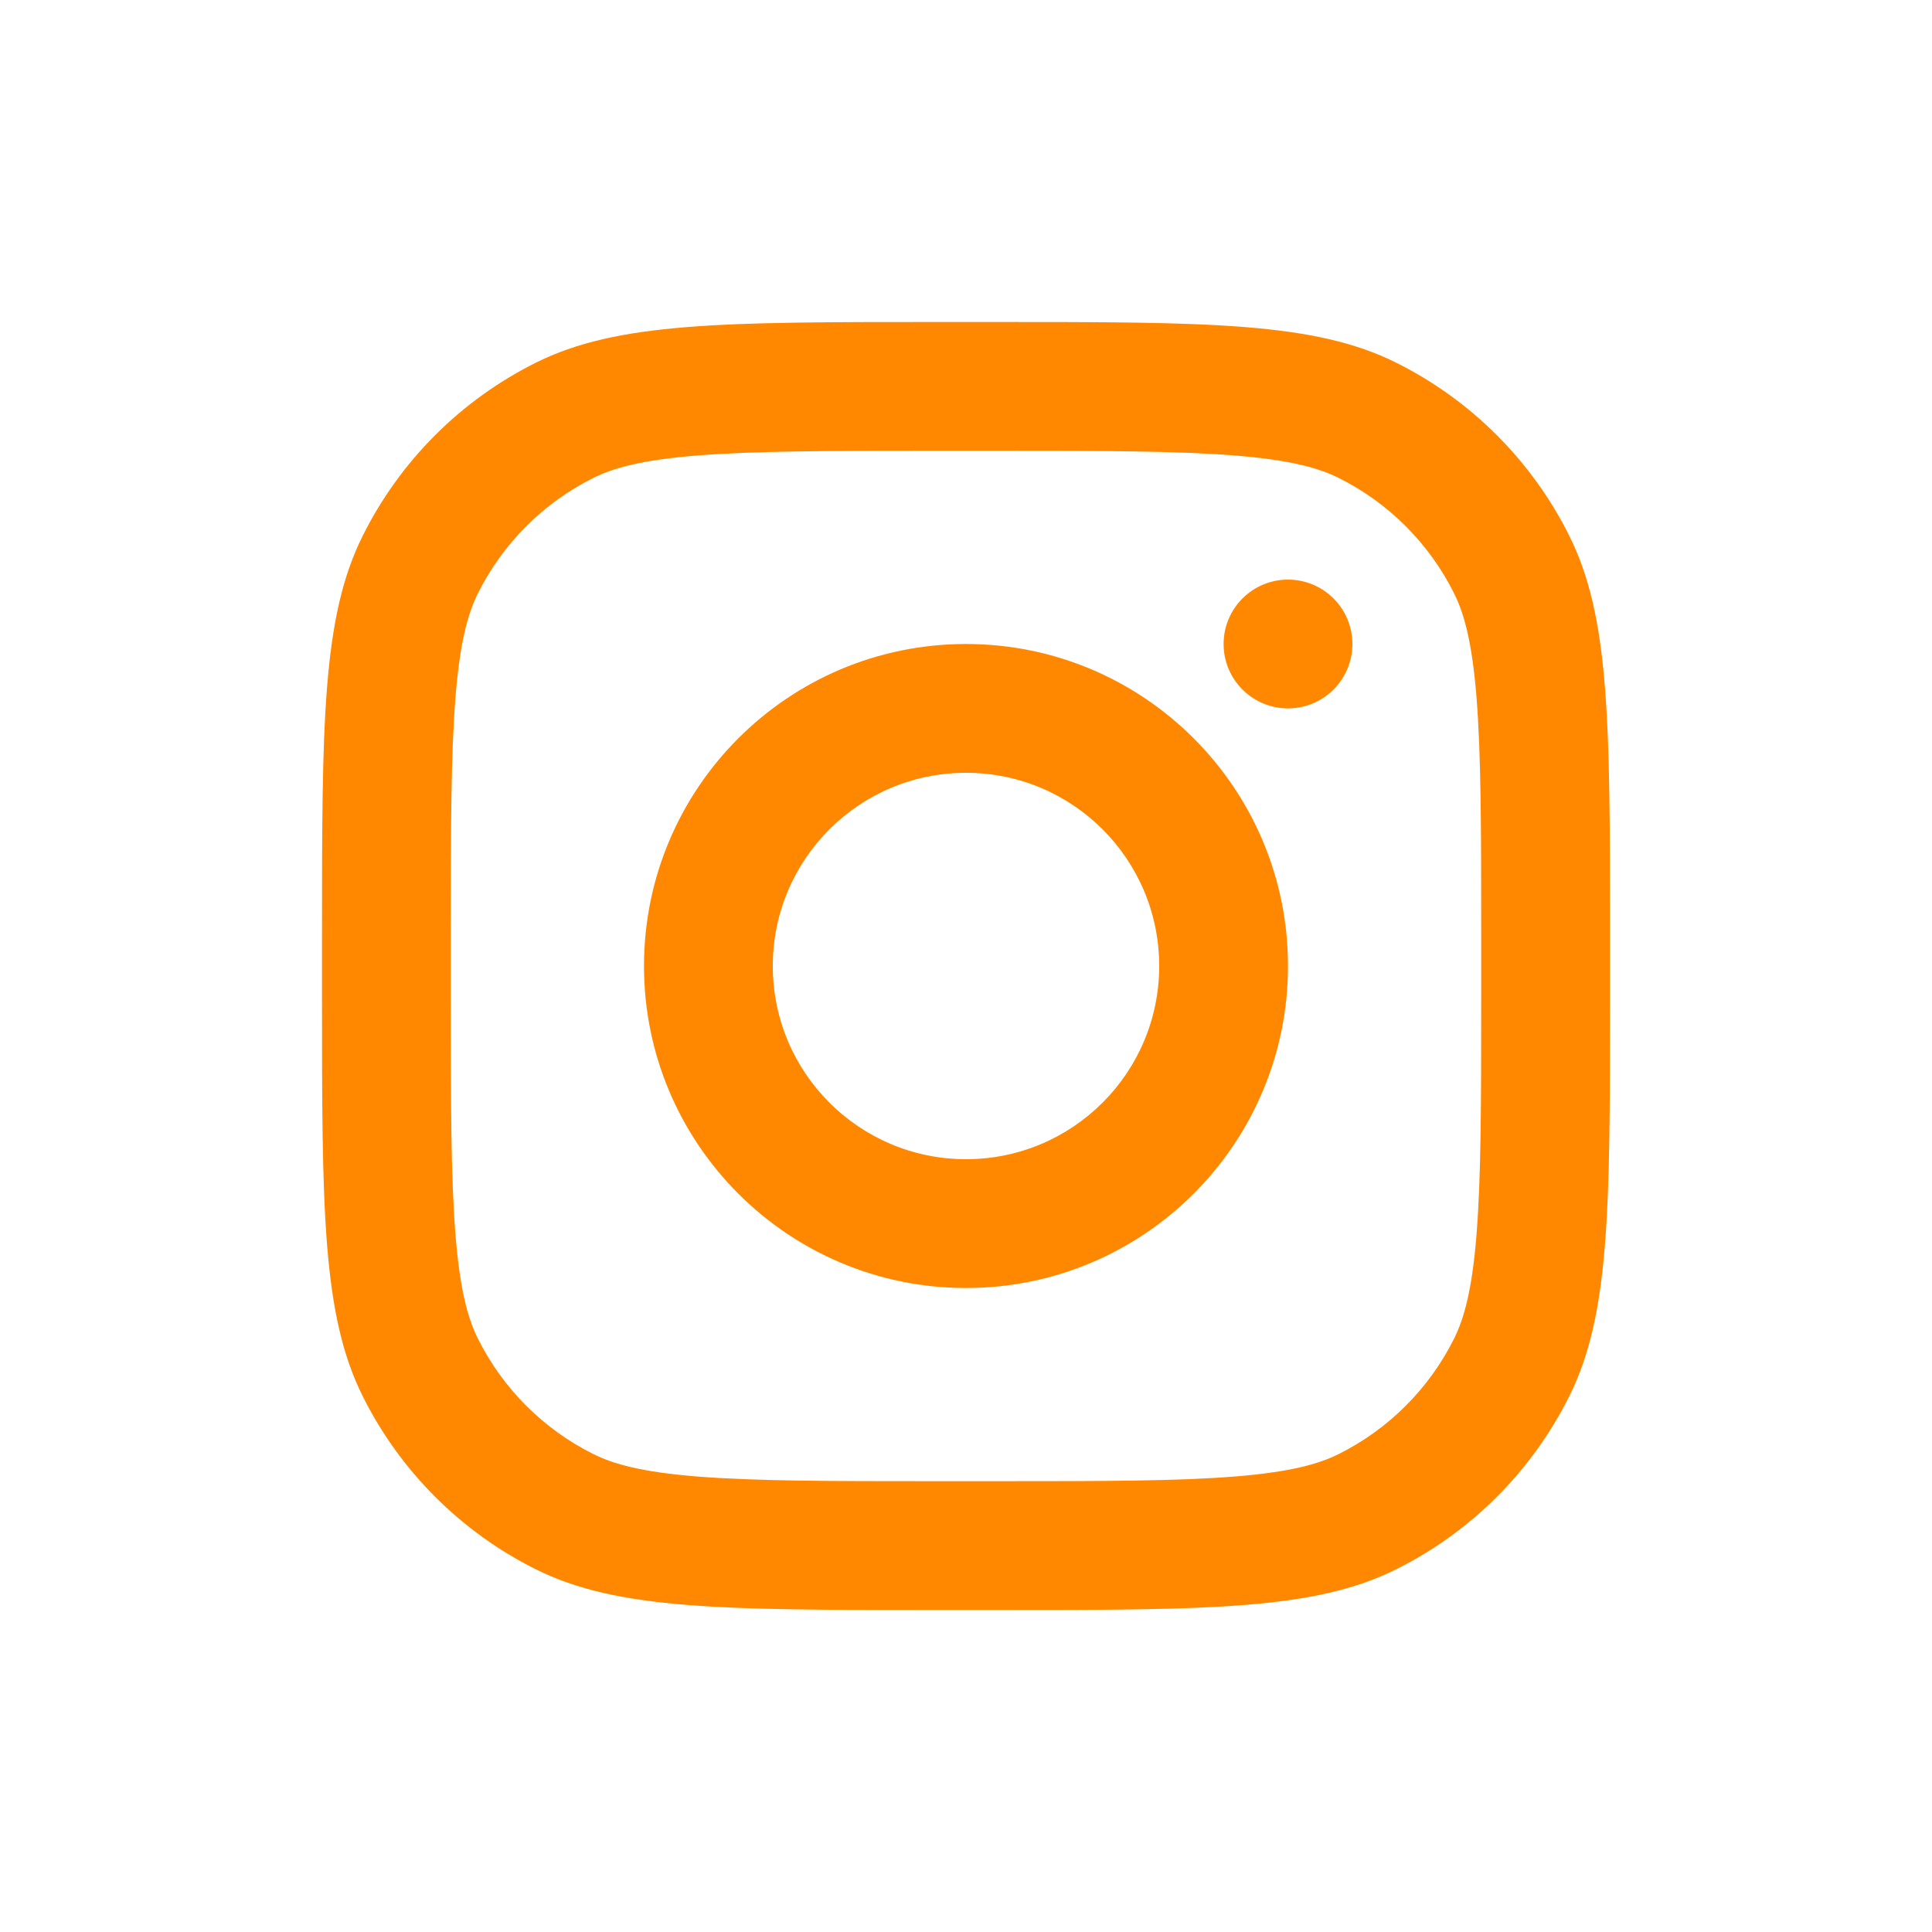 <svg width="30" height="30" viewBox="0 0 30 30" fill="none" xmlns="http://www.w3.org/2000/svg">
<path fill-rule="evenodd" clip-rule="evenodd" d="M15 20C17.761 20 20 17.761 20 15C20 12.239 17.761 10 15 10C12.239 10 10 12.239 10 15C10 17.761 12.239 20 15 20ZM15 18C16.657 18 18 16.657 18 15C18 13.343 16.657 12 15 12C13.343 12 12 13.343 12 15C12 16.657 13.343 18 15 18Z" fill="#FF8800"/>
<path d="M20 11C20.552 11 21 10.552 21 10C21 9.448 20.552 9 20 9C19.448 9 19 9.448 19 10C19 10.552 19.448 11 20 11Z" fill="#FF8800"/>
<path fill-rule="evenodd" clip-rule="evenodd" d="M5.633 8.318C5 9.584 5 11.236 5 14.54V15.46C5 18.764 5 20.416 5.633 21.682C6.213 22.844 7.156 23.787 8.318 24.367C9.584 25 11.236 25 14.54 25H15.46C18.764 25 20.416 25 21.682 24.367C22.844 23.787 23.787 22.844 24.367 21.682C25 20.416 25 18.764 25 15.46V14.54C25 11.236 25 9.584 24.367 8.318C23.787 7.156 22.844 6.213 21.682 5.633C20.416 5 18.764 5 15.46 5H14.54C11.236 5 9.584 5 8.318 5.633C7.156 6.213 6.213 7.156 5.633 8.318ZM15.46 7H14.54C12.856 7 11.711 7.002 10.825 7.073C9.962 7.142 9.52 7.268 9.212 7.422C8.437 7.809 7.809 8.437 7.422 9.212C7.268 9.52 7.142 9.962 7.073 10.825C7.002 11.711 7 12.856 7 14.54V15.46C7 17.144 7.002 18.289 7.073 19.175C7.142 20.038 7.268 20.48 7.422 20.788C7.809 21.563 8.437 22.191 9.212 22.578C9.52 22.732 9.962 22.858 10.825 22.927C11.711 22.998 12.856 23 14.54 23H15.46C17.144 23 18.289 22.998 19.175 22.927C20.038 22.858 20.48 22.732 20.788 22.578C21.563 22.191 22.191 21.563 22.578 20.788C22.732 20.48 22.858 20.038 22.927 19.175C22.998 18.289 23 17.144 23 15.46V14.54C23 12.856 22.998 11.711 22.927 10.825C22.858 9.962 22.732 9.52 22.578 9.212C22.191 8.437 21.563 7.809 20.788 7.422C20.48 7.268 20.038 7.142 19.175 7.073C18.289 7.002 17.144 7 15.46 7Z" fill="#FF8800"/>
</svg>
